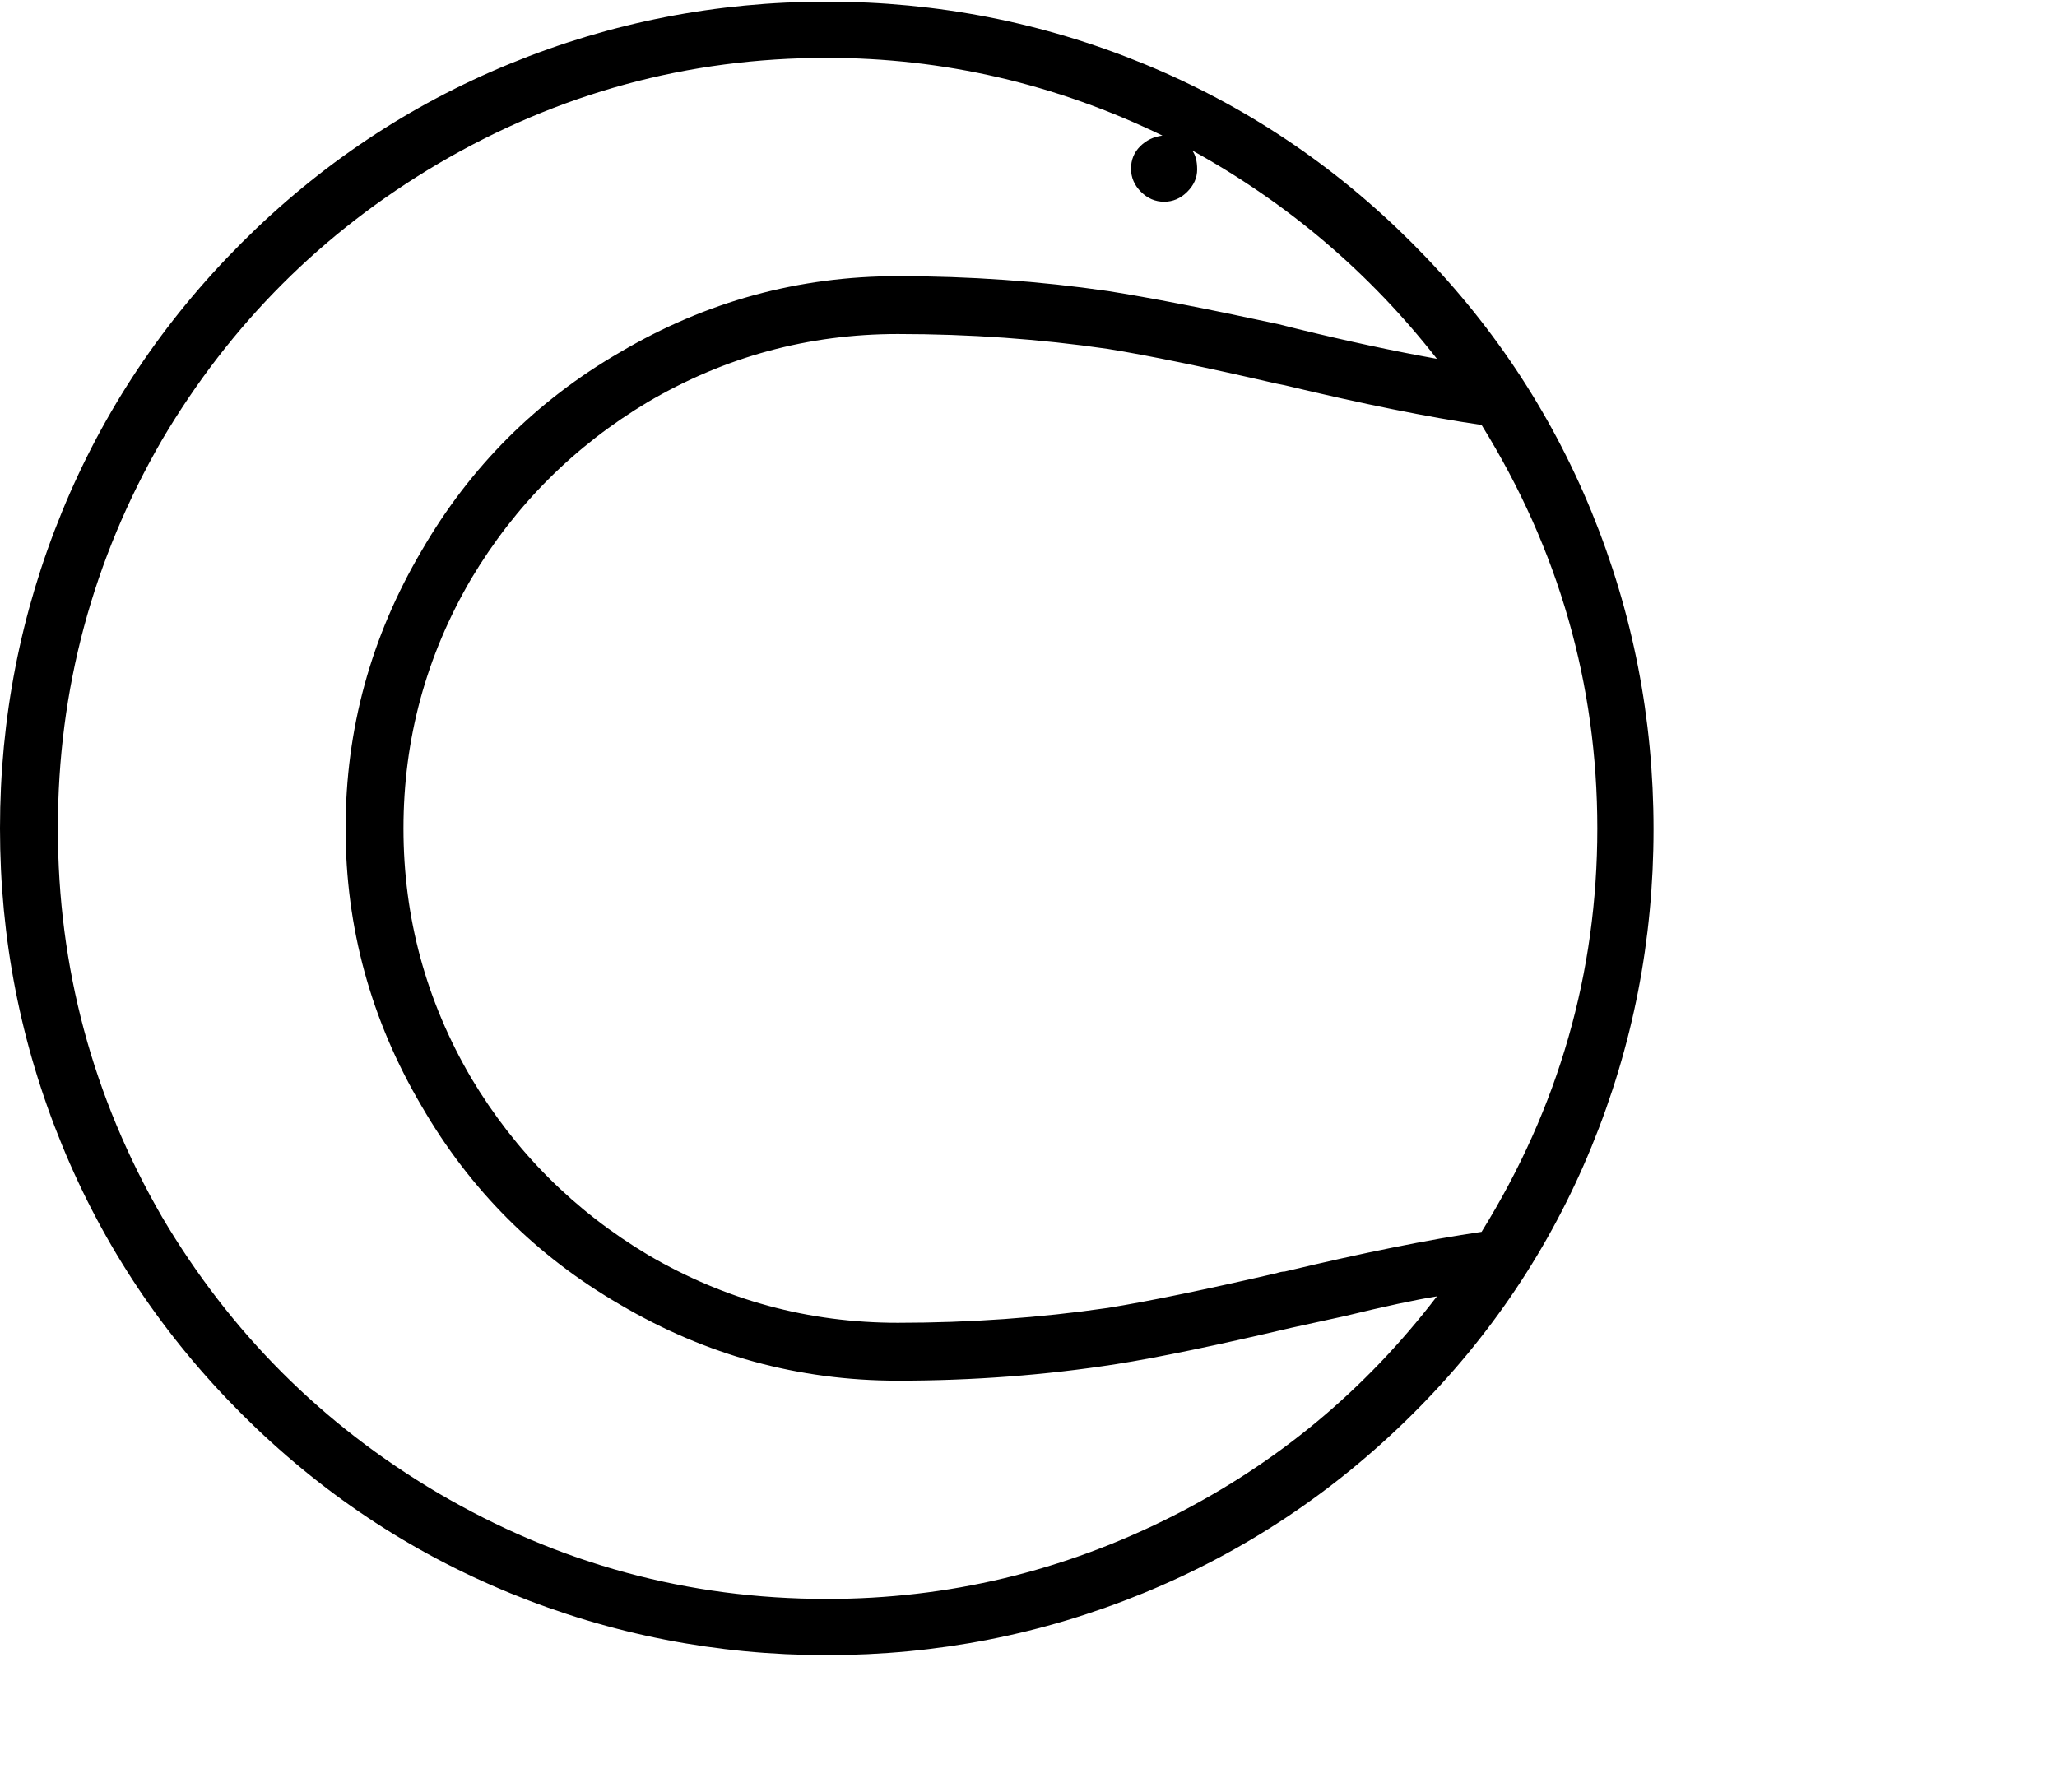 <svg viewBox="0 0 1244 1083.753" xmlns="http://www.w3.org/2000/svg"><path d="M854 147Q783 76 691.5 38.5T500 1Q400 1 308.5 38.5T146 147Q75 218 37.5 309.5T0 501q0 100 37.5 191.5T146 855q71 71 162.5 108.5T500 1001q100 0 191.5-37.5t162.5-108q71-70.5 108.5-162t37.5-192q0-100.5-37.5-192T854 147zM500 967q-126 0-235-64-105-62-167-167-63-109-63-235t63-235q62-105 167-167 109-64 235-64 106 0 203 47-8 1-13.5 6.5T684 102q0 8 6 14t14 6q8 0 14-6t6-13.5q0-7.5-3-11.5 87 48 148 126-39-7-84-18l-12-3q-65-14-103-20-62-9-127-9-90 0-168 46-76 44-120 120-46 78-46 168t46 168q44 76 120 120 78 46 168 46 68 0 132-10 38-6 106-22l32-7q37-9 56-12-65 85-160 133-99 50-209 50zm277-198q-2 0-5 1-65 15-102 21-62 9-127 9-81 0-151-41-67-40-107-107-41-70-41-151t41-151q40-67 107-107 70-41 151-41 65 0 127 9 37 6 102 21l5 1q71 17 119 24 70 113 70 244t-70 244q-48 7-119 24z"/></svg>